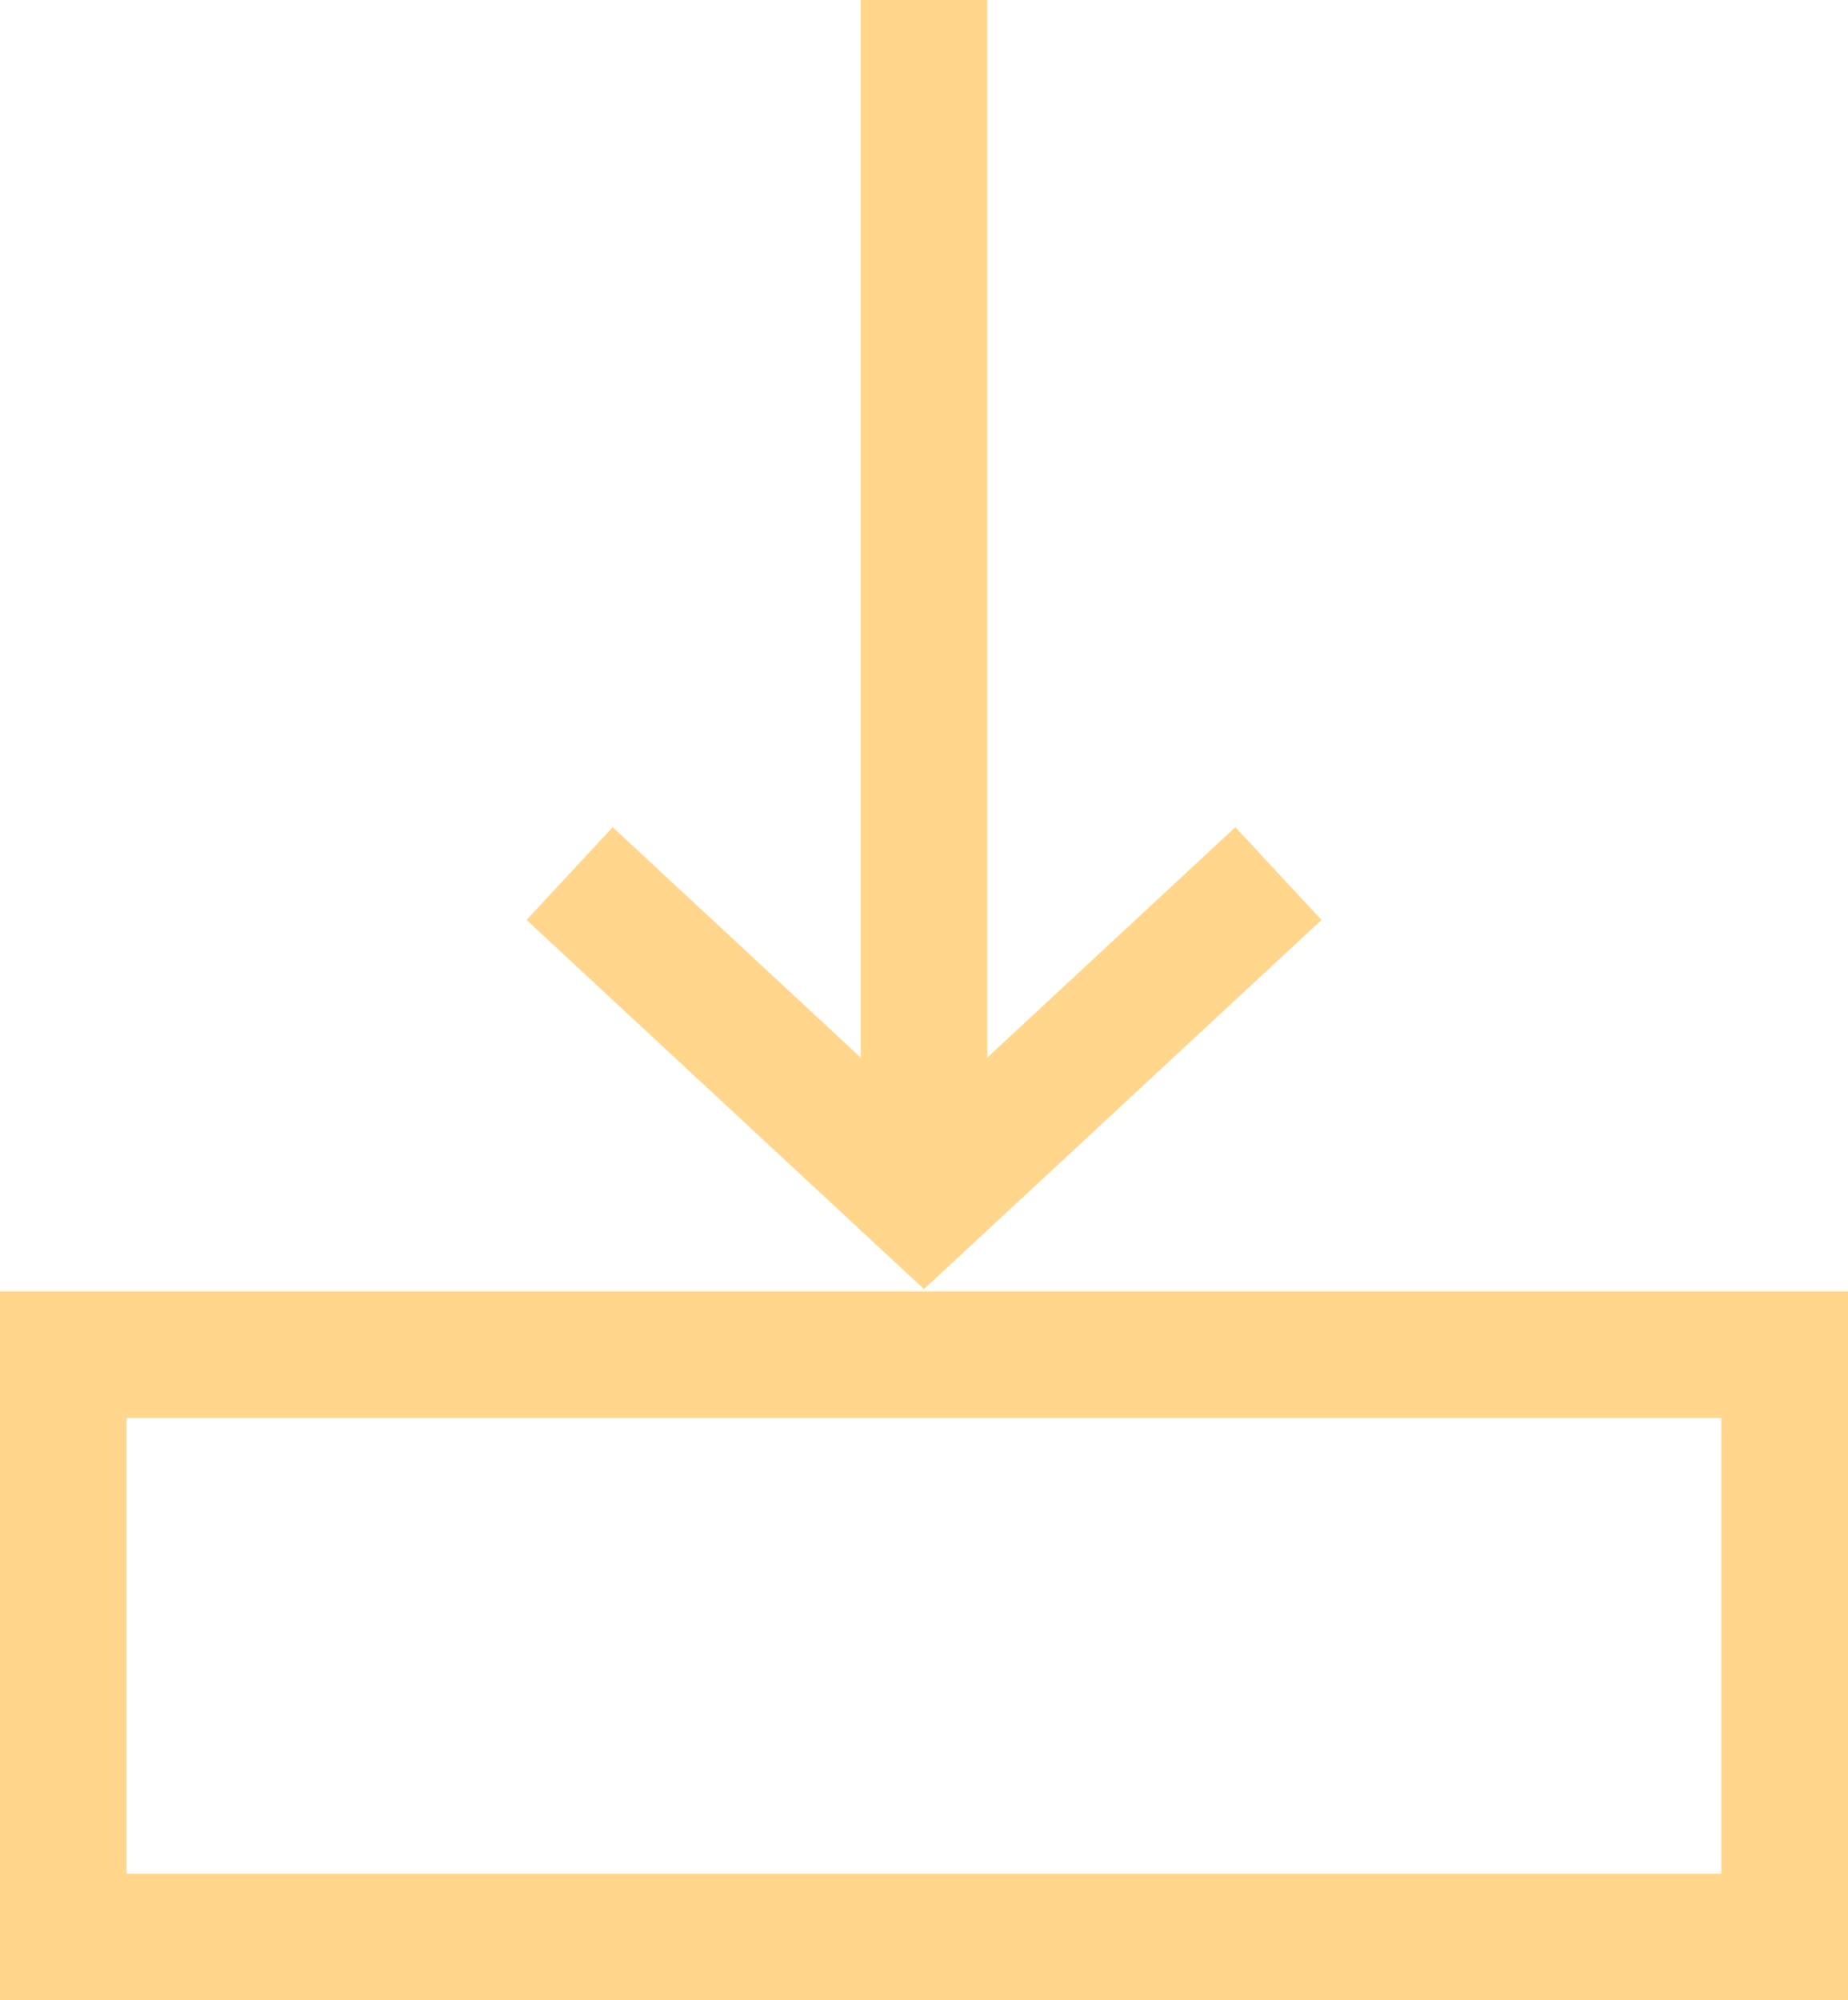 <?xml version="1.0" encoding="utf-8"?>
<!-- Generator: Adobe Illustrator 23.0.6, SVG Export Plug-In . SVG Version: 6.00 Build 0)  -->
<svg version="1.1" id="Layer_1" xmlns="http://www.w3.org/2000/svg" xmlns:xlink="http://www.w3.org/1999/xlink" x="0px" y="0px"
	 viewBox="0 0 14.6 15.8" style="enable-background:new 0 0 14.6 15.8;" xml:space="preserve">
<style type="text/css">
	.st0{fill:none;stroke:#FFD68B;stroke-miterlimit:10;}
</style>
<path id="Polygon_1_copy_9_2_" class="st0" d="M10.1,6.9L7.3,9.5L4.5,6.9"/>
<rect x="0.5" y="10.7" class="st0" width="13.6" height="4.6"/>
<line class="st0" x1="7.3" y1="9.5" x2="7.3" y2="0"/>
</svg>

